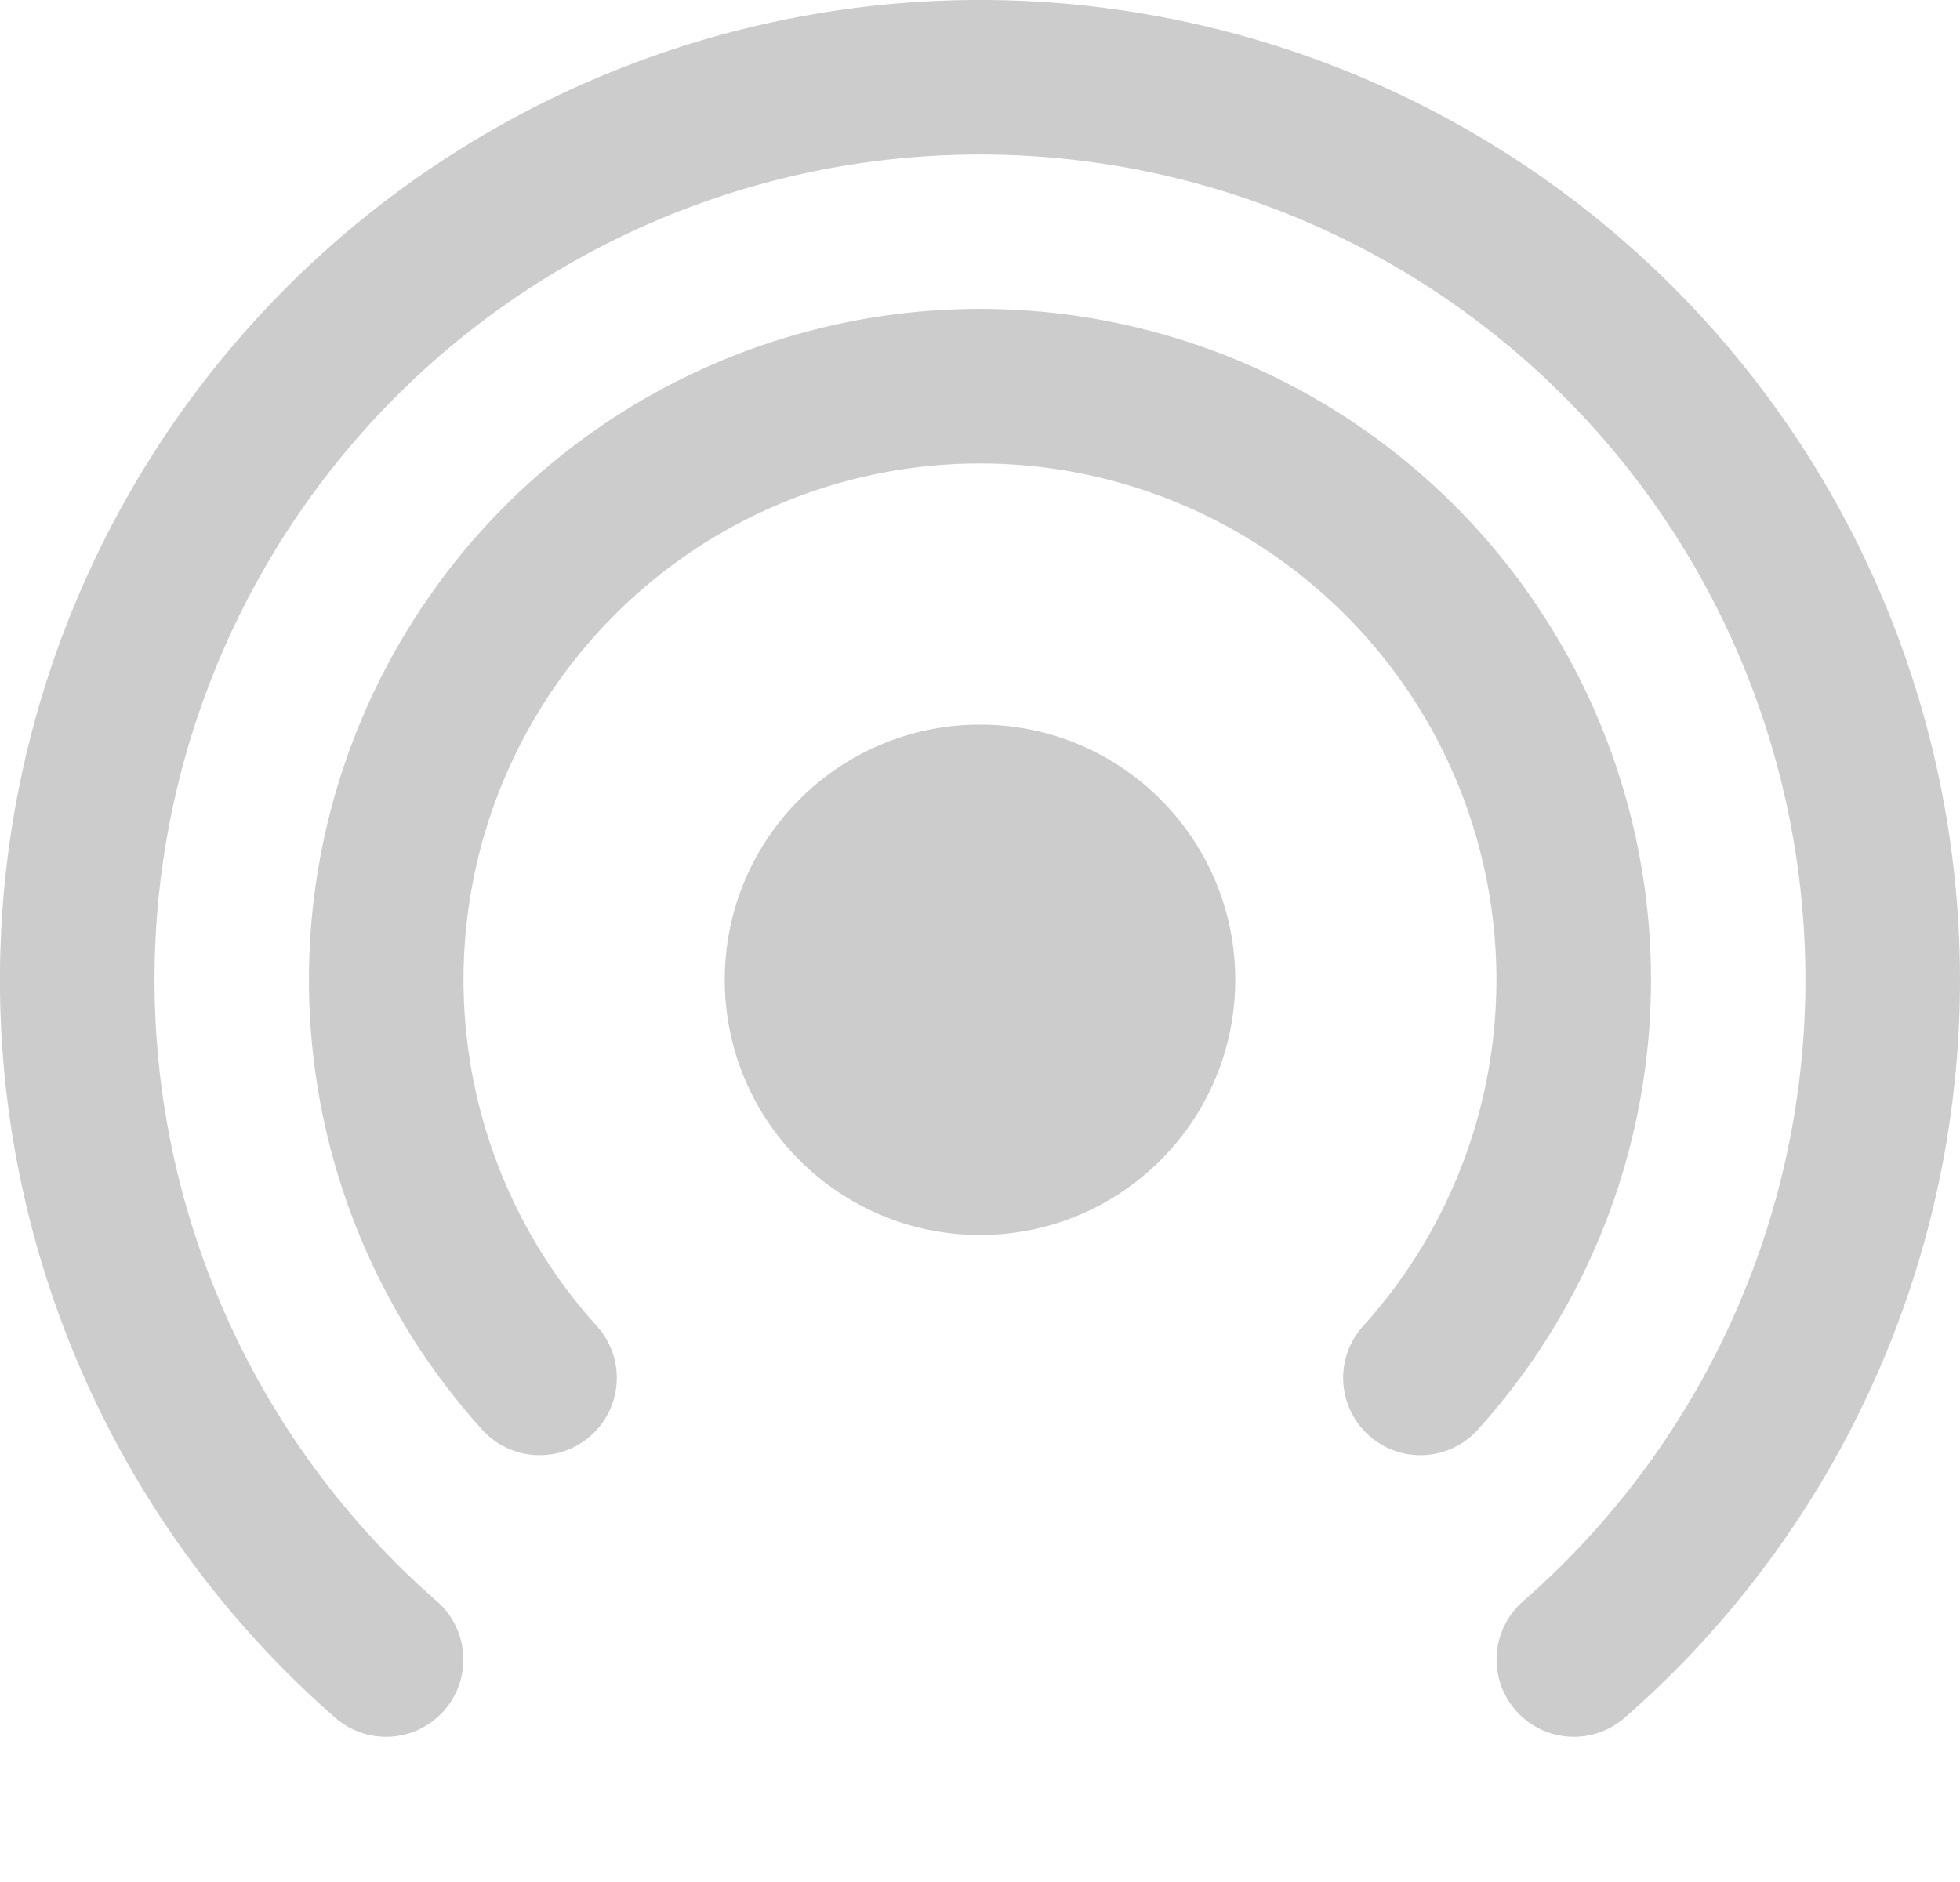 <svg xmlns="http://www.w3.org/2000/svg" width="40" height="38.423" viewBox="0 0 40 38.423">
    <defs>
        <style>
            .prefix__cls-1,.prefix__cls-2{fill:#ccc}.prefix__cls-2{stroke:#231f20;stroke-miterlimit:10;stroke-width:5.669px}
        </style>
    </defs>
    <g id="prefix__Group_1473" data-name="Group 1473" transform="translate(-2534.252 -1874.38)">
        <path id="prefix__Path_2093" d="M2554.252 1874.38a20 20 0 0 0-13.159 35.062 1.577 1.577 0 1 0 2.076-2.375 16.846 16.846 0 1 1 22.165 0 1.577 1.577 0 1 0 2.076 2.375 20 20 0 0 0-13.159-35.062z" class="prefix__cls-1" data-name="Path 2093"/>
        <circle id="prefix__Ellipse_1244" cx="5.209" cy="5.209" r="5.209" class="prefix__cls-1" data-name="Ellipse 1244" transform="translate(2549.043 1889.171)"/>
        <path id="prefix__Path_2096" d="M2564.946 1891.379a13.695 13.695 0 0 0-10.159 22.879 1.577 1.577 0 0 0 2.339-2.116 10.54 10.54 0 1 1 15.639 0 1.577 1.577 0 0 0 2.339 2.116 13.695 13.695 0 0 0-10.159-22.879z" class="prefix__cls-1" data-name="Path 2096" transform="translate(-10.694 -10.694)"/>
    </g>
</svg>
